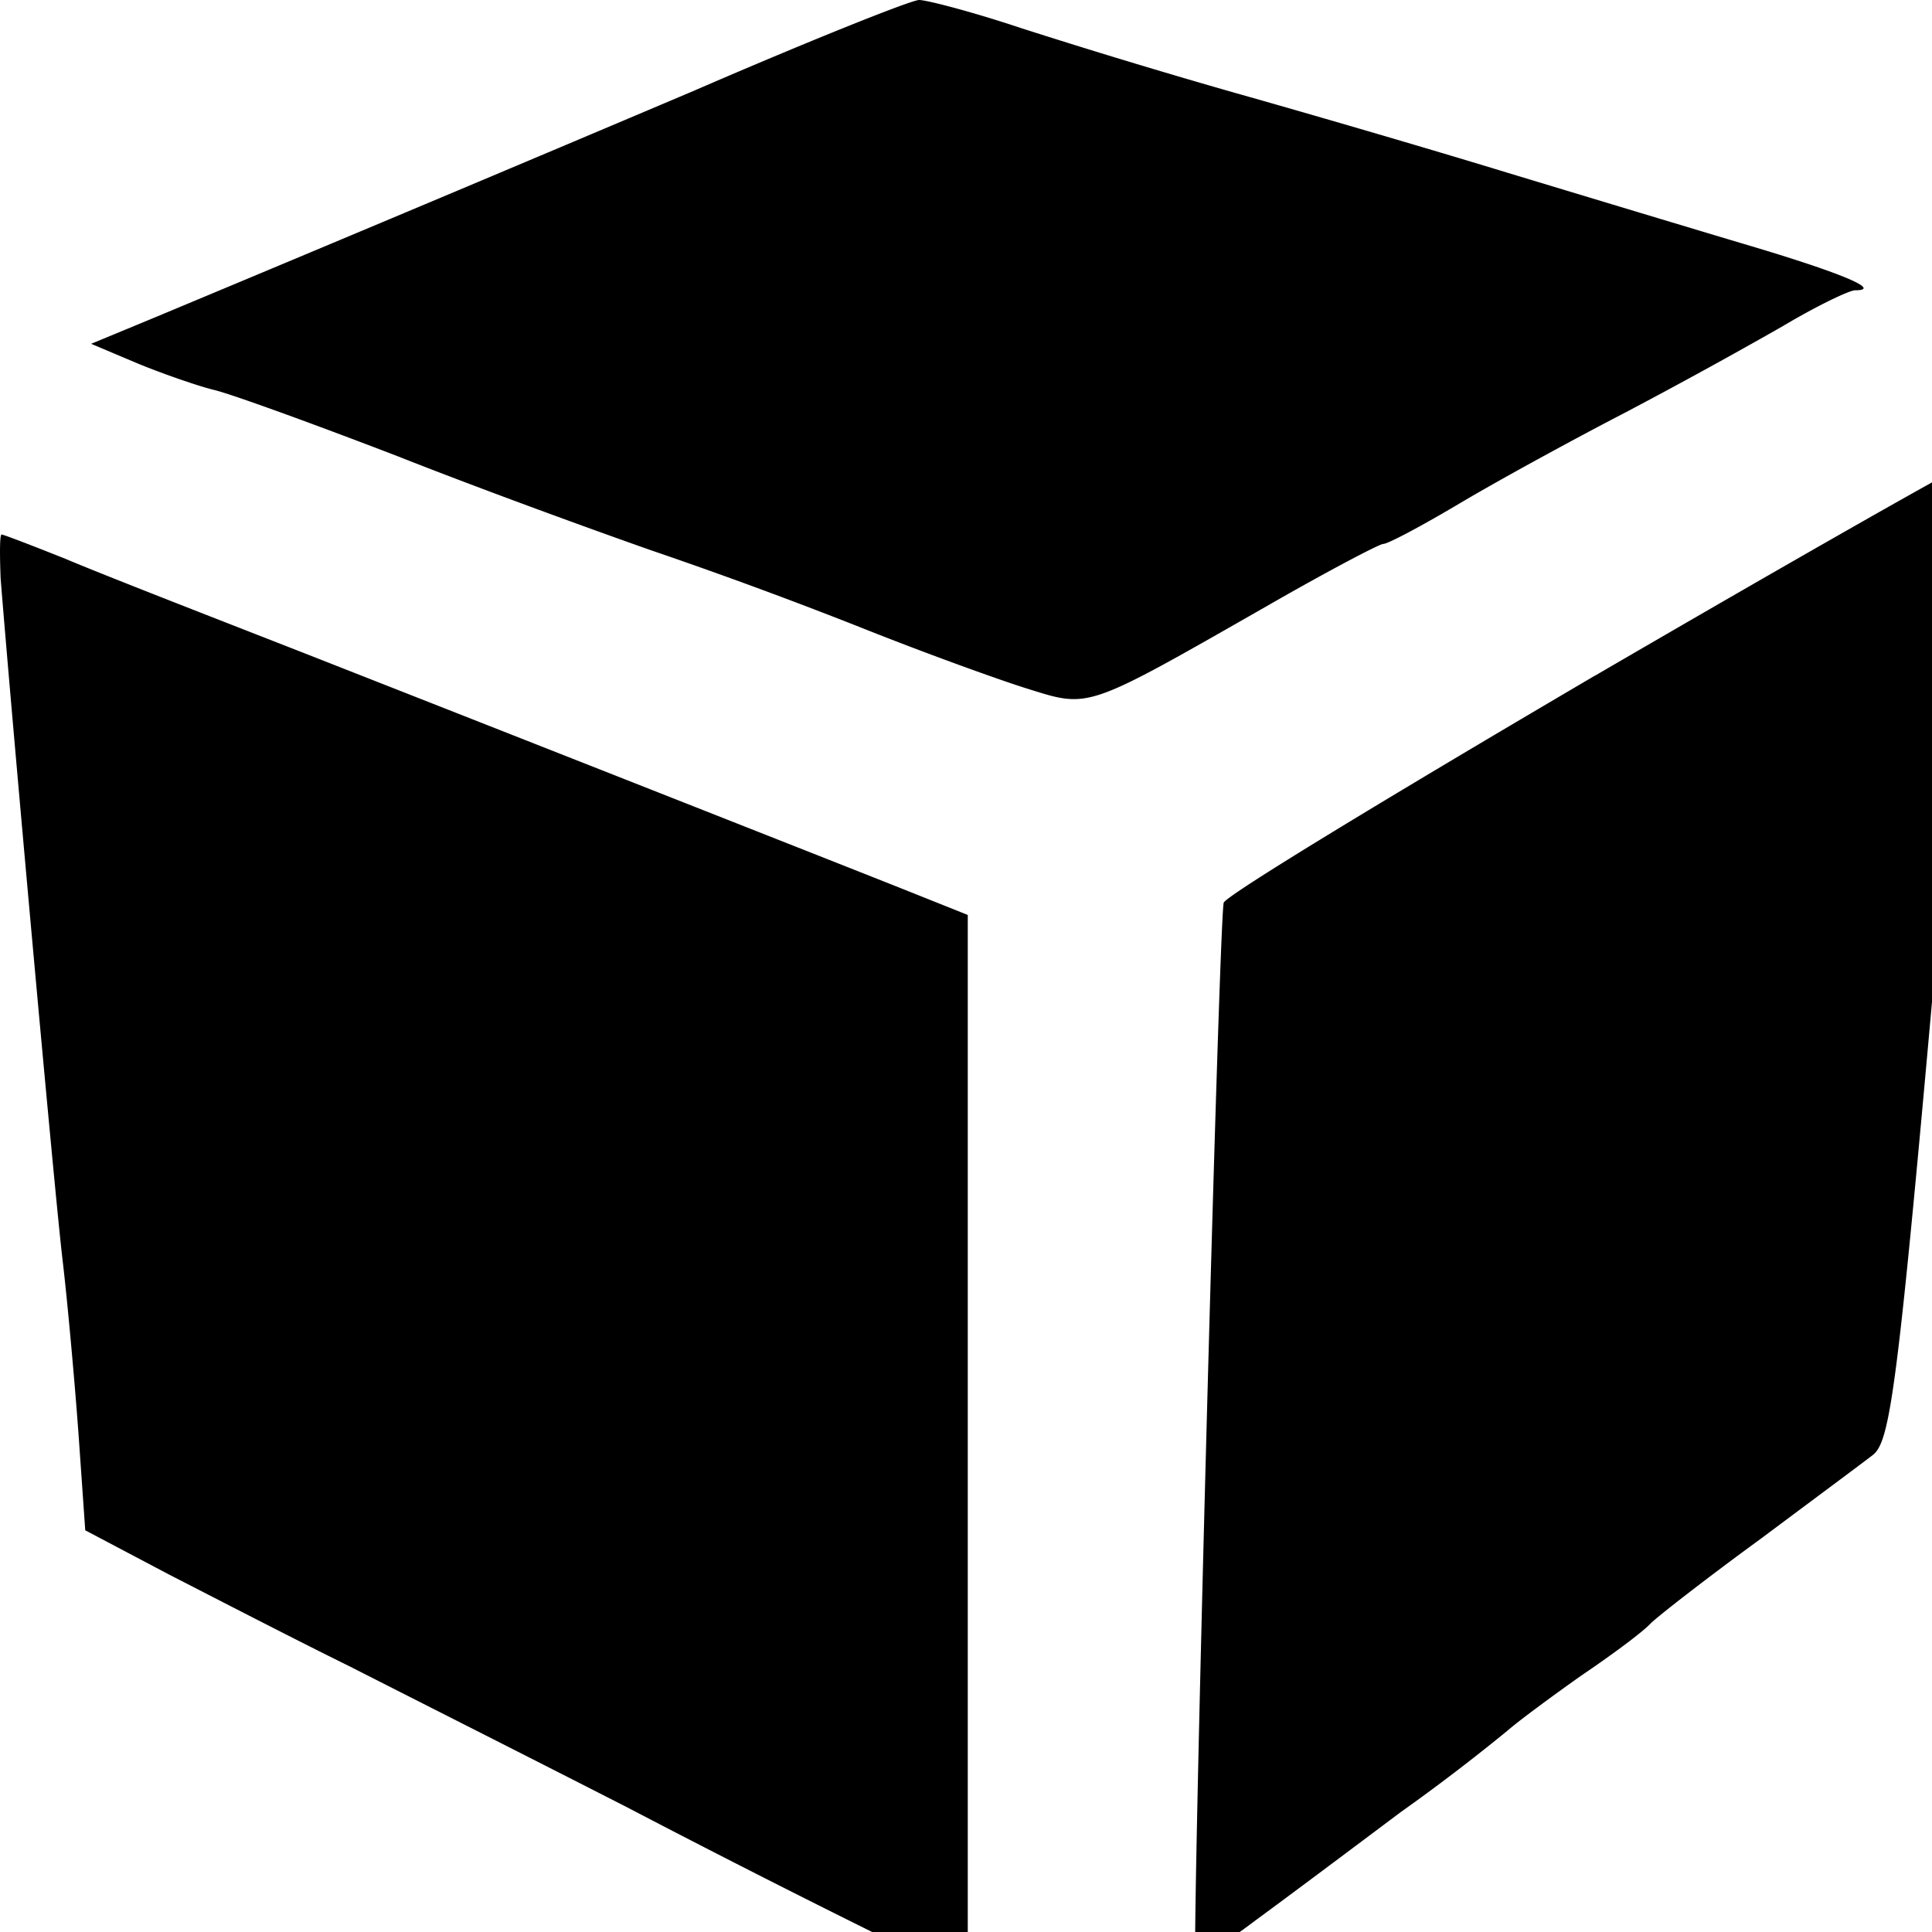 <svg role="img" viewBox="0 0 24 24" xmlns="http://www.w3.org/2000/svg"><title>pkgsrc</title><path d="M8.638 1.12a1316.232 1316.232 0 0 1-6.745 2.836l-.761.315.58.245c.314.129.75.28.943.327.205.047 1.233.42 2.296.829 1.064.42 2.478.933 3.143 1.166a59.06 59.06 0 0 1 2.599.957c.761.304 1.692.642 2.066.759.786.245.714.268 3.022-1.05.713-.409 1.354-.747 1.402-.747.06 0 .496-.234.967-.514.472-.28 1.39-.782 2.043-1.12a68.36 68.36 0 0 0 1.958-1.074c.41-.245.822-.443.894-.443.339 0-.157-.21-1.293-.549-.665-.198-2.018-.606-3.022-.91-.99-.303-2.514-.747-3.384-.992A88.651 88.651 0 0 1 12.687.35C12.095.152 11.515 0 11.417 0c-.096 0-1.353.502-2.78 1.12zM19.818 8.39c-2.526 1.483-4.605 2.743-4.617 2.825-.06.268-.399 13.093-.35 13.128.024.023.362-.198.749-.49.399-.292 1.209-.899 1.8-1.342a24.479 24.479 0 0 0 1.33-1.015c.133-.117.544-.42.907-.677.362-.245.761-.537.87-.654.109-.105.725-.583 1.366-1.05.64-.478 1.269-.945 1.39-1.039.242-.186.326-.945.967-8.227.145-1.54.278-3.104.326-3.477.036-.362.024-.665-.036-.654-.06 0-2.176 1.202-4.702 2.673zM.008 7.189c.145 1.808.677 7.713.773 8.495.06.514.146 1.47.194 2.124l.084 1.202 1.04.549c.568.291 1.583.816 2.248 1.143.665.339 2.212 1.12 3.445 1.75a162.44 162.44 0 0 0 3.24 1.646l.99.479V11.366l-.7-.28c-.907-.361-4.848-1.914-7.58-2.987-1.196-.467-2.513-.98-2.924-1.155C.407 6.78.044 6.64.02 6.64c-.024 0-.024.245-.012.549z"/></svg>